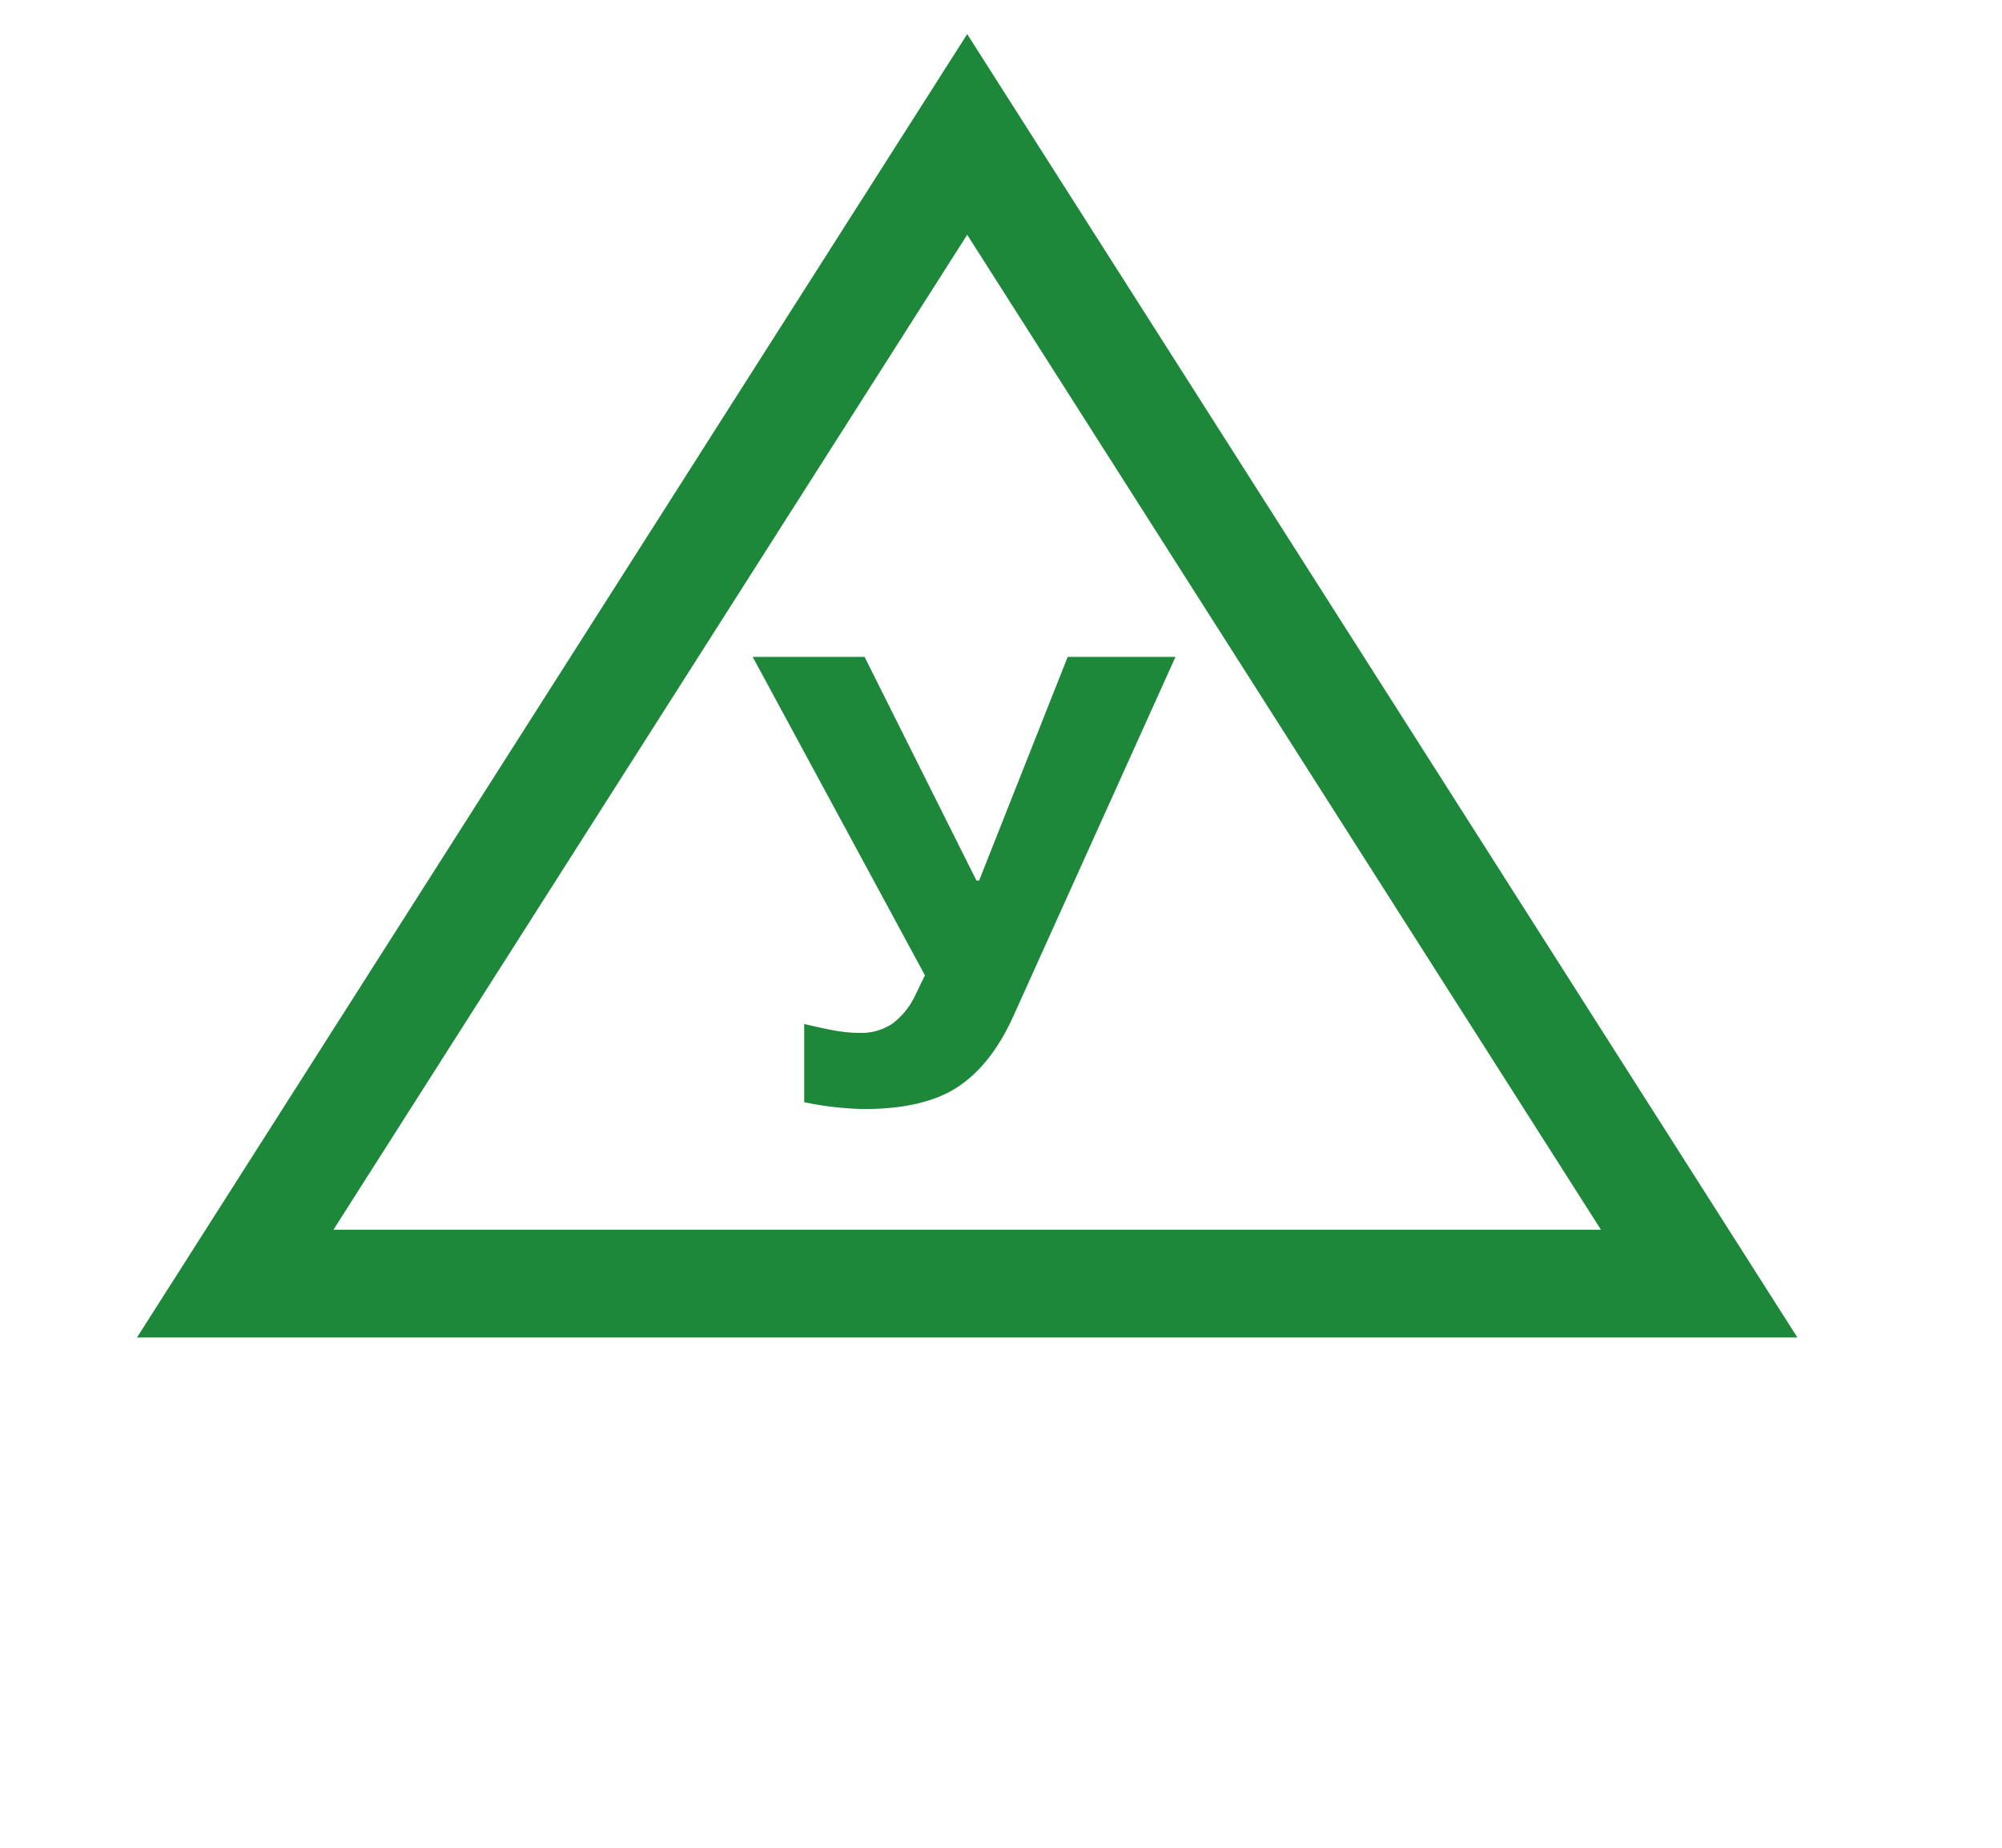 <svg width="26" height="24" fill="none" xmlns="http://www.w3.org/2000/svg"><path d="M11.219 14.405a4.16 4.16 0 01-.775-.089V13.3c.124.03.246.057.365.08.125.024.244.036.357.036a.724.724 0 00.418-.116.977.977 0 00.303-.374l.125-.258-2.237-4.136h1.453l1.453 2.905h.035l1.15-2.905h1.4l-2.095 4.643c-.19.428-.43.74-.722.936-.291.196-.701.294-1.23.294z" fill="#1D873A"/><path d="M3.055 16.672l9.506-14.926 9.506 14.926H3.055z" stroke="#1D873A" stroke-width="1.4"/></svg>